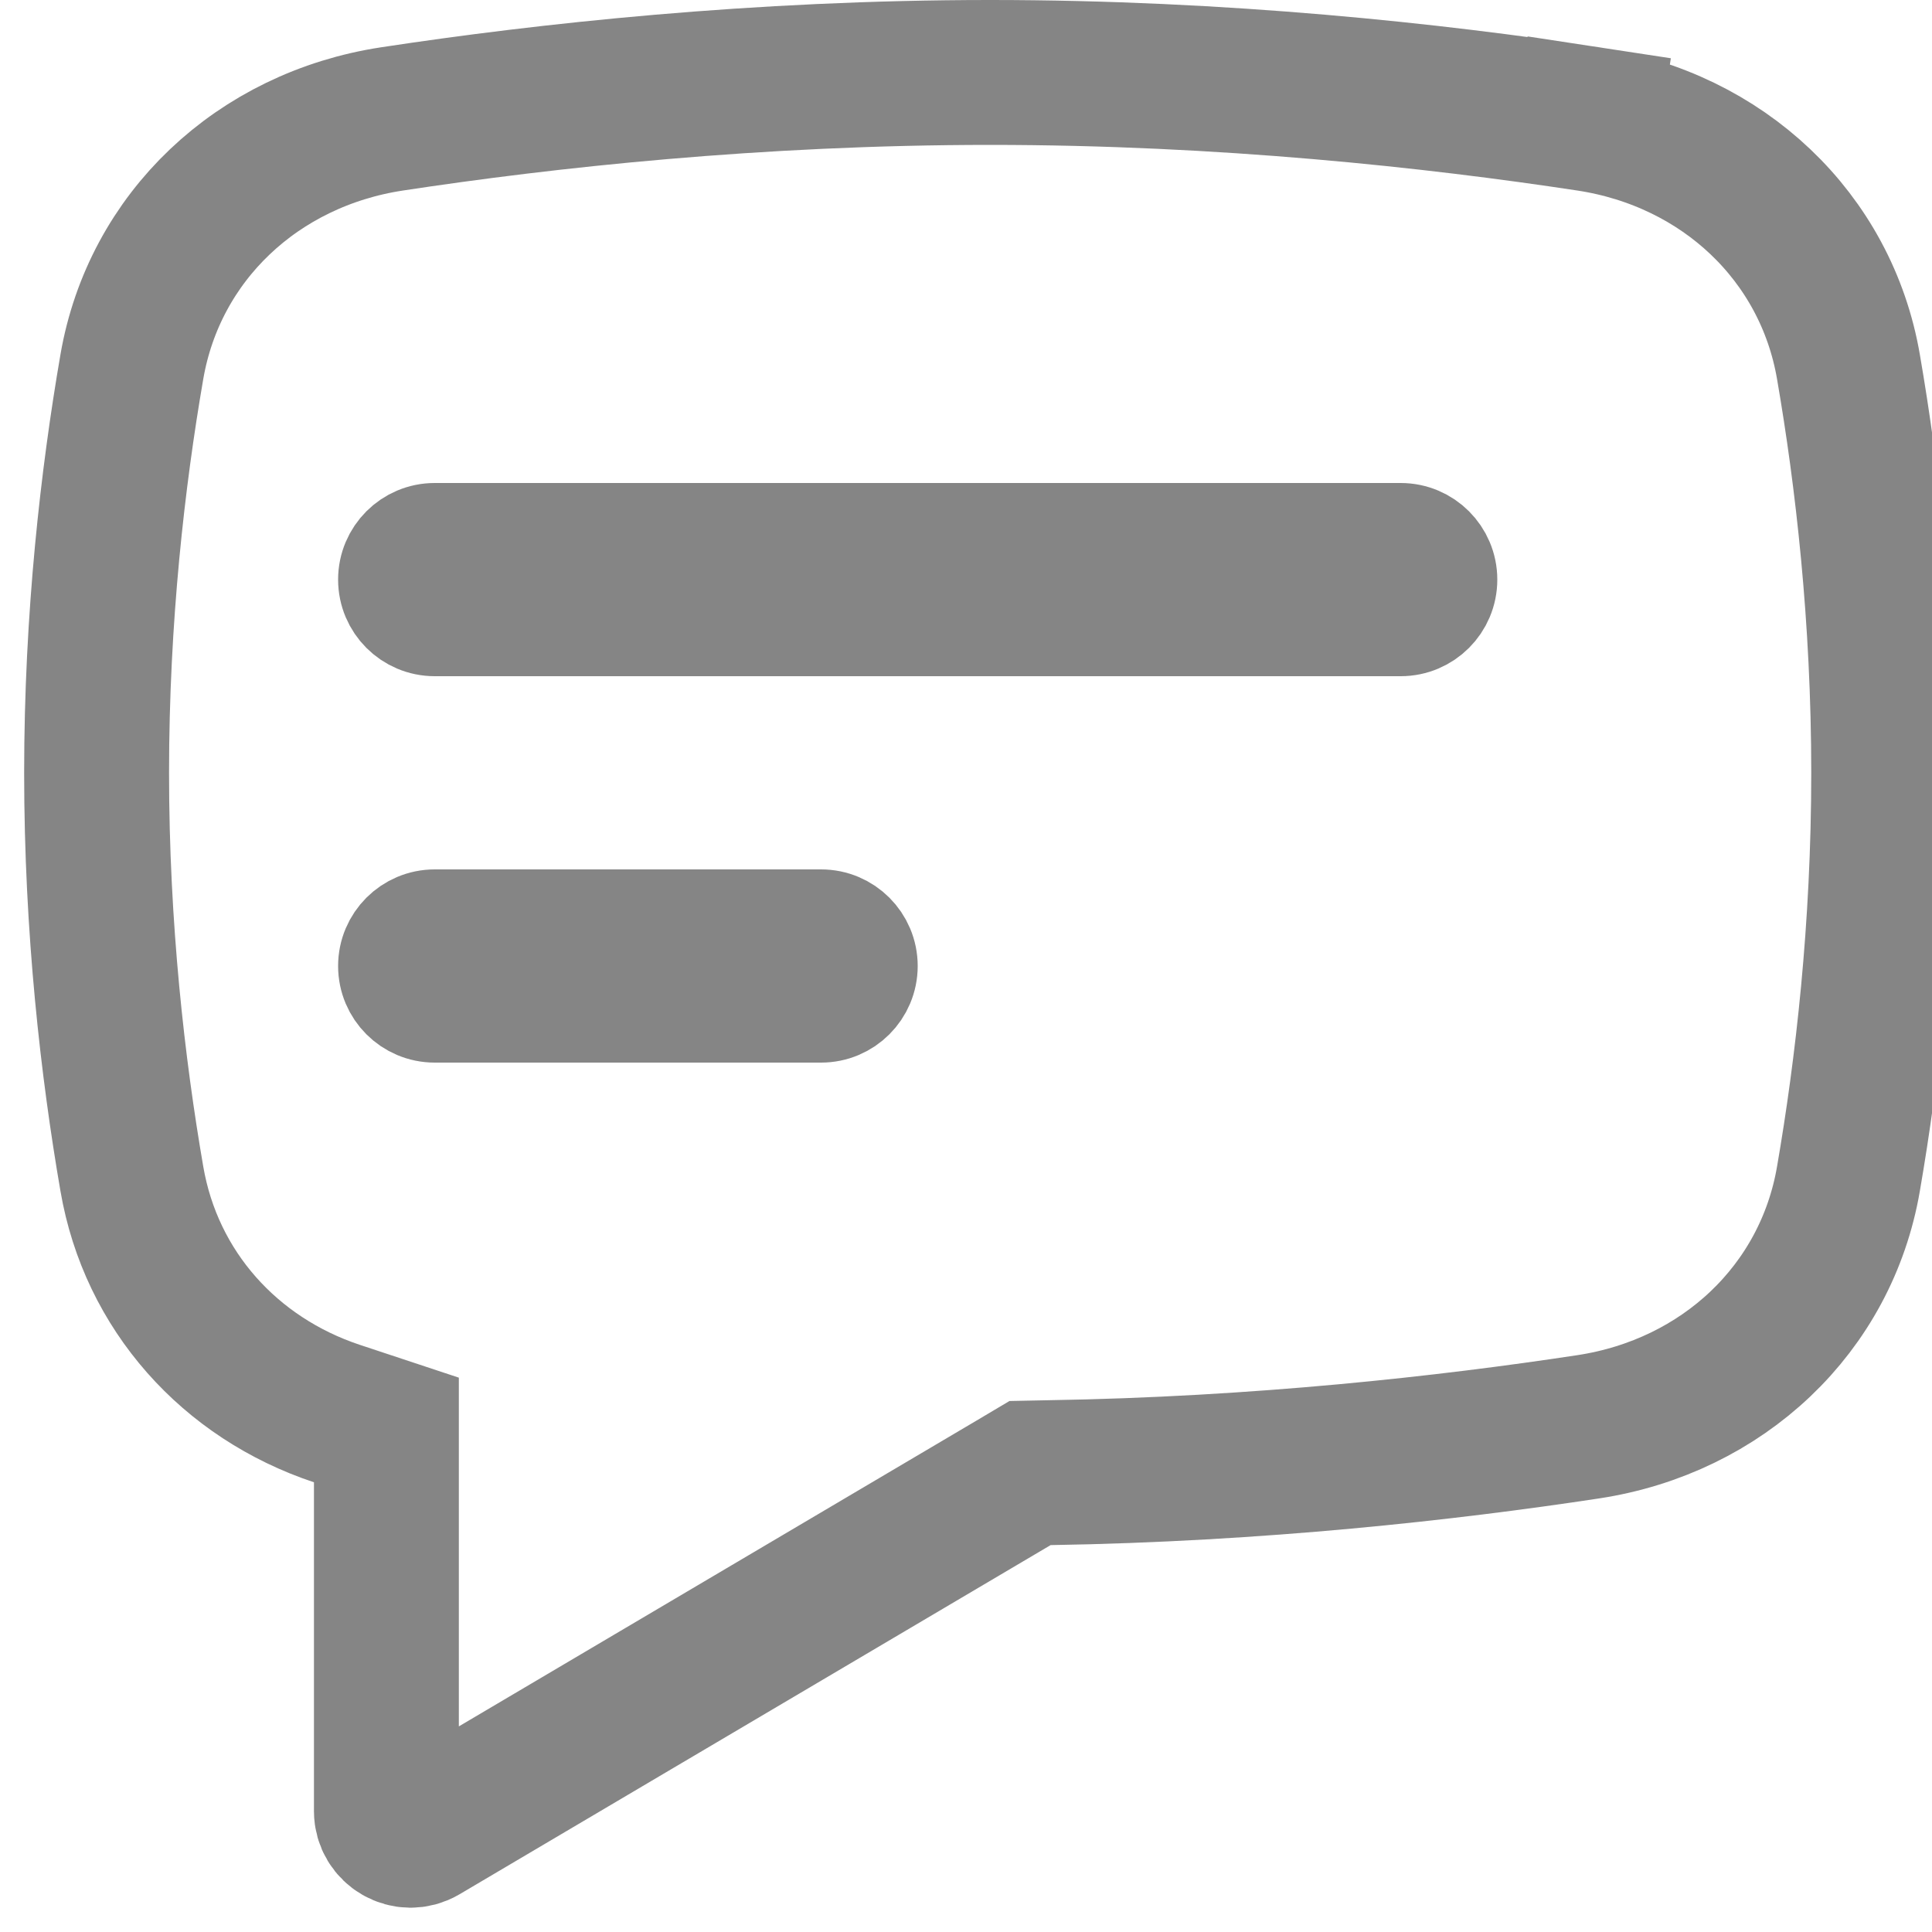 <svg width="20" height="20" viewBox="0 0 20 20" fill="none" xmlns="http://www.w3.org/2000/svg">
<g clip-path="url(#clip0_403_4366)">
<path d="M16.442 1.231C14.85 0.989 12.667 0.75 10.25 0.75C7.833 0.75 5.65 0.989 4.058 1.231C2.666 1.443 1.597 2.451 1.365 3.797C1.168 4.938 1 6.387 1 8C1 9.614 1.168 11.062 1.365 12.203C1.564 13.362 2.381 14.265 3.487 14.633L4 14.803V15.344V18.748C4 18.941 4.21 19.062 4.377 18.963L10.493 15.35L10.663 15.249L10.862 15.245C13.035 15.21 14.986 14.991 16.442 14.77C17.834 14.558 18.904 13.55 19.135 12.203C19.332 11.062 19.5 9.614 19.5 8C19.5 6.387 19.332 4.938 19.135 3.797C18.904 2.451 17.834 1.443 16.442 1.231ZM16.442 1.231L16.555 0.49" stroke="#858585" stroke-width="1.5"/>
<path d="M4 6C4 5.724 4.224 5.5 4.5 5.5H14.5C14.776 5.5 15 5.724 15 6C15 6.276 14.776 6.5 14.5 6.5H4.5C4.224 6.5 4 6.276 4 6ZM4 10C4 9.724 4.224 9.5 4.5 9.5H8.5C8.776 9.5 9 9.724 9 10C9 10.276 8.776 10.5 8.5 10.5H4.5C4.224 10.5 4 10.276 4 10Z" fill="#858585" stroke="#858585"/>
</g>
<defs>
<clipPath id="clip0_403_4366">
<rect width="20" height="20" fill="white"/>
</clipPath>
</defs>
</svg>
